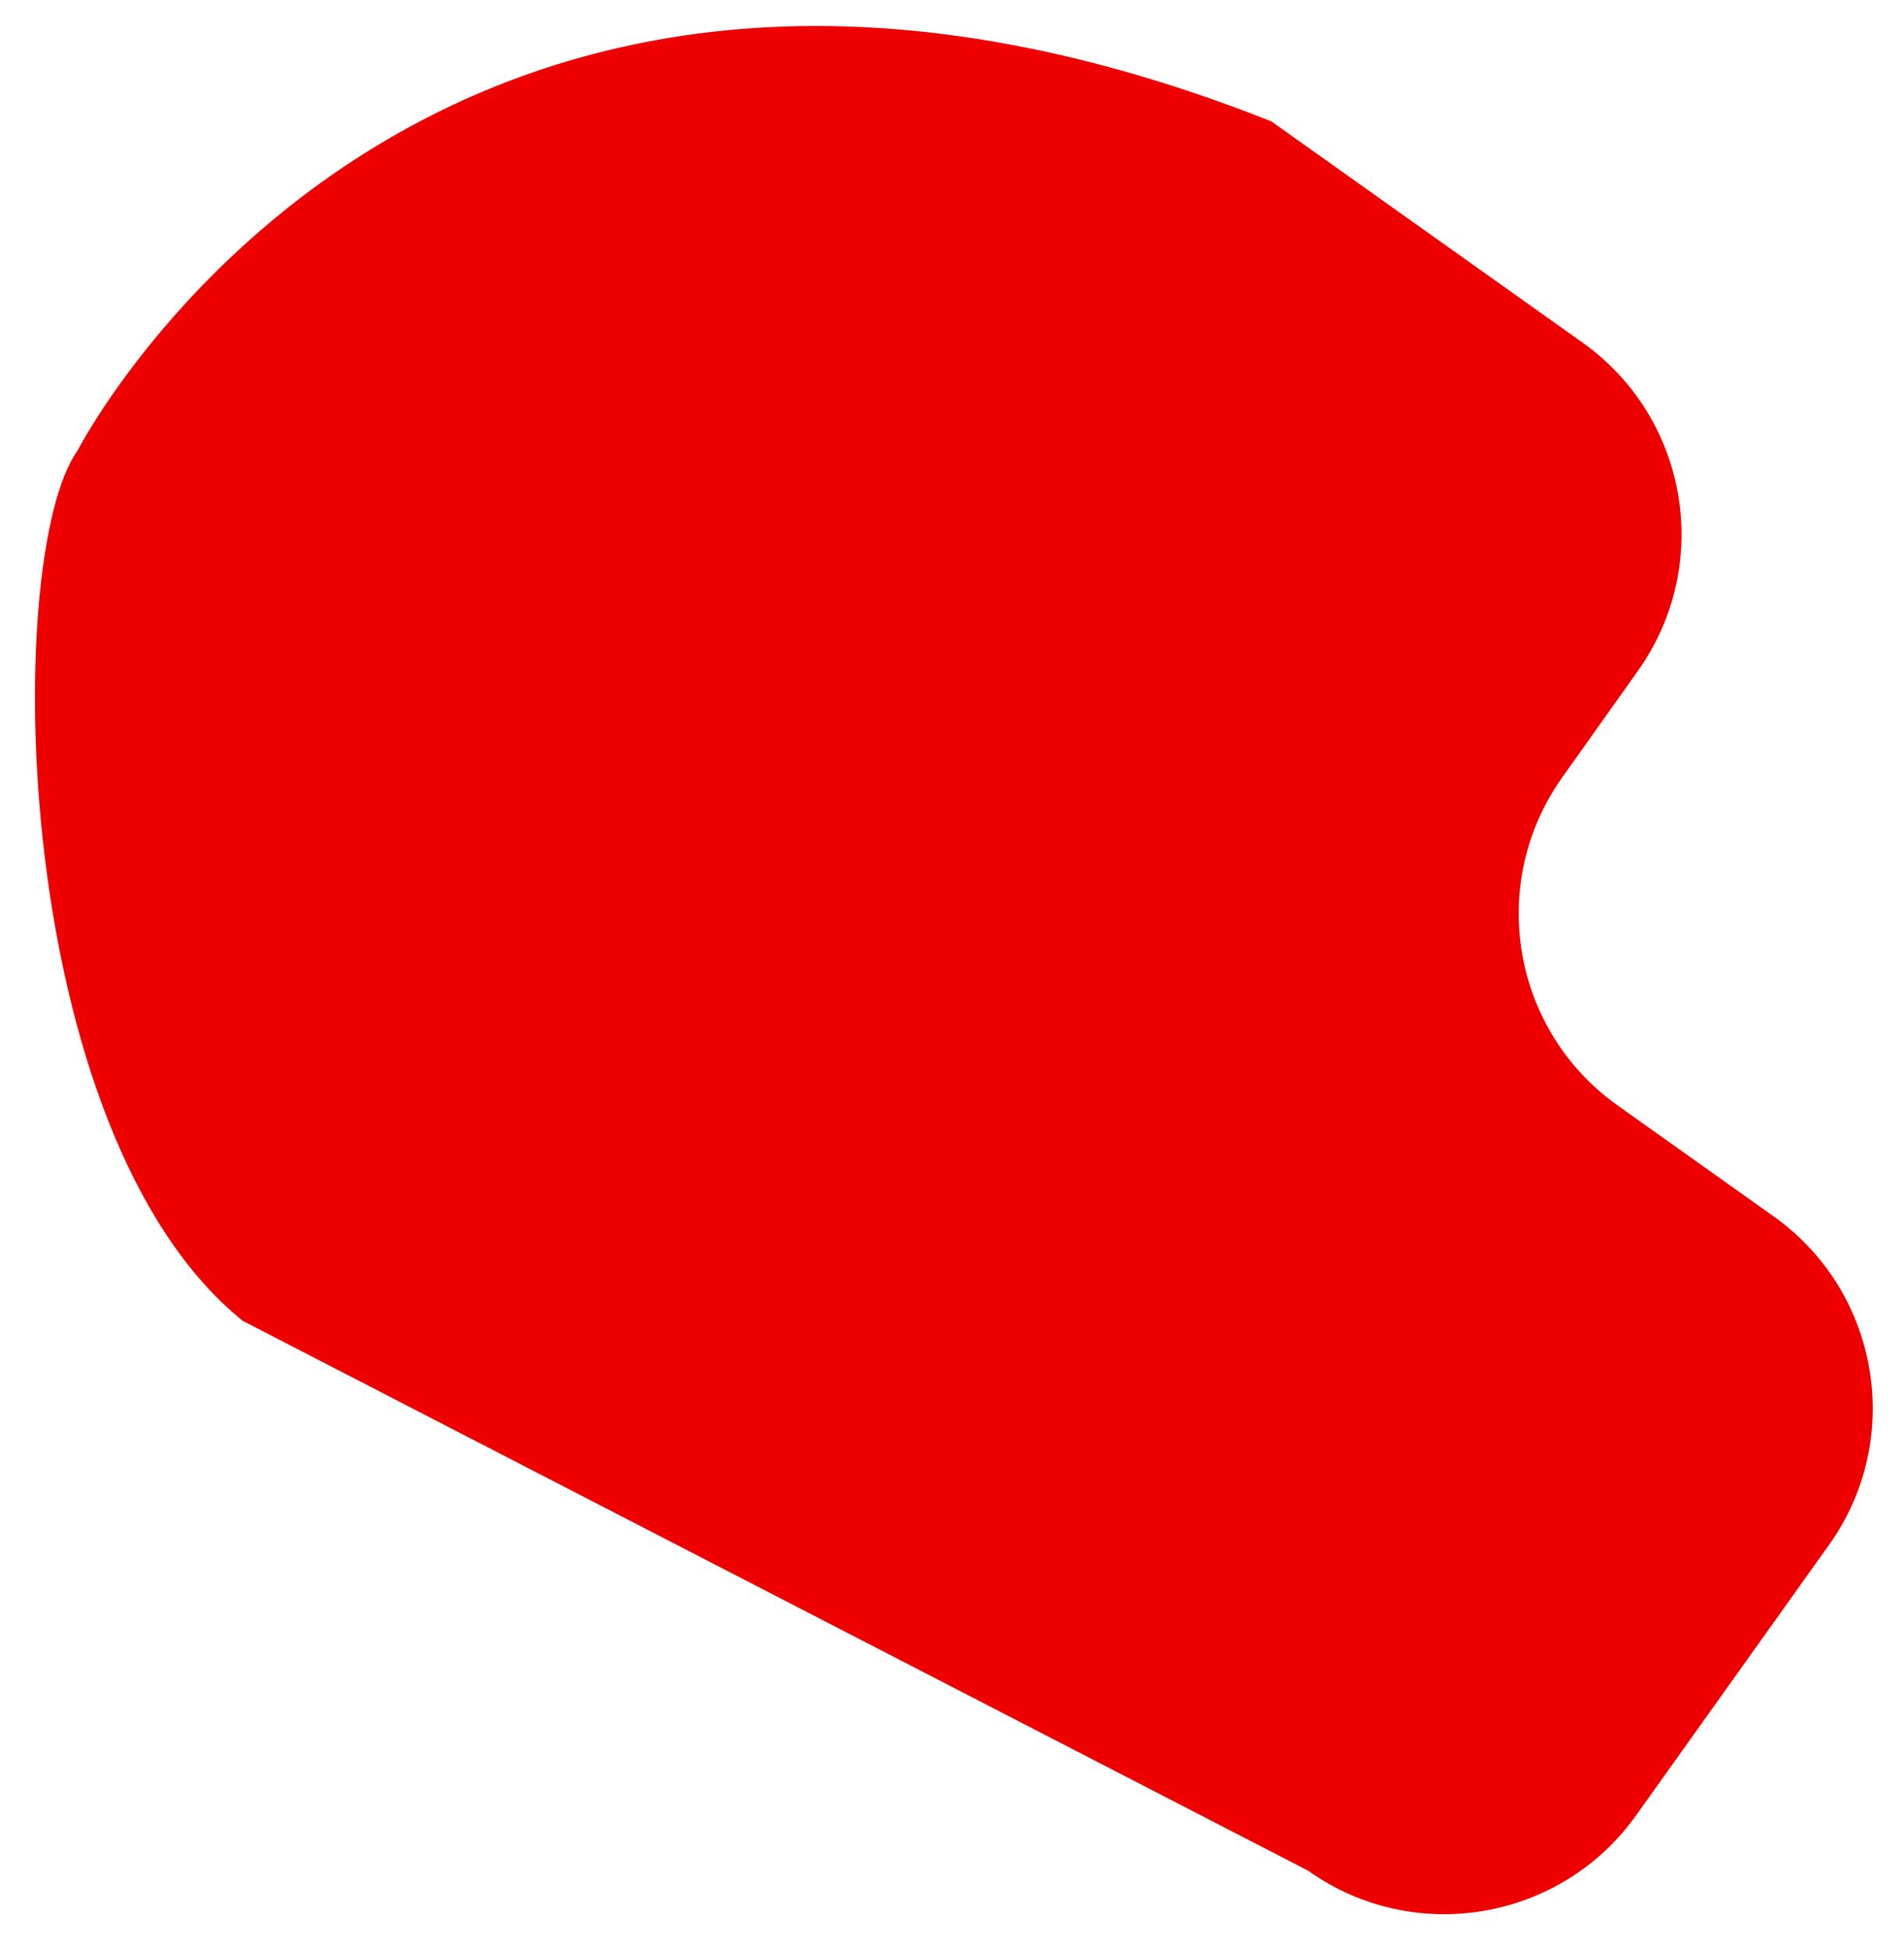 <?xml version="1.0" encoding="utf-8"?>
<!-- Generator: Adobe Illustrator 19.0.0, SVG Export Plug-In . SVG Version: 6.00 Build 0)  -->
<svg version="1.1" id="Layer_1" xmlns="http://www.w3.org/2000/svg" xmlns:xlink="http://www.w3.org/1999/xlink" x="0px" y="0px"
	 viewBox="-123 121 351.5 360" style="enable-background:new -123 121 351.5 360;" xml:space="preserve">
<style type="text/css">
	.st0{fill:#EE0000;}
</style>
<path class="st0" d="M111.7,143.4l57.4,40.8c19.6,13.9,24.2,41,10.3,60.6l-14,19.7c-13.9,19.6-9.3,46.7,10.3,60.6l28.7,20.4
	c19.6,13.9,24.2,41.1,10.3,60.6L179.1,456c-13.9,19.6-41.1,24.2-60.6,10.3L-78.2,364.8c-43-34.8-44.4-141.1-30.5-160.6
	C-108.7,204.2-45.6,81.1,111.7,143.4z"/>
</svg>
